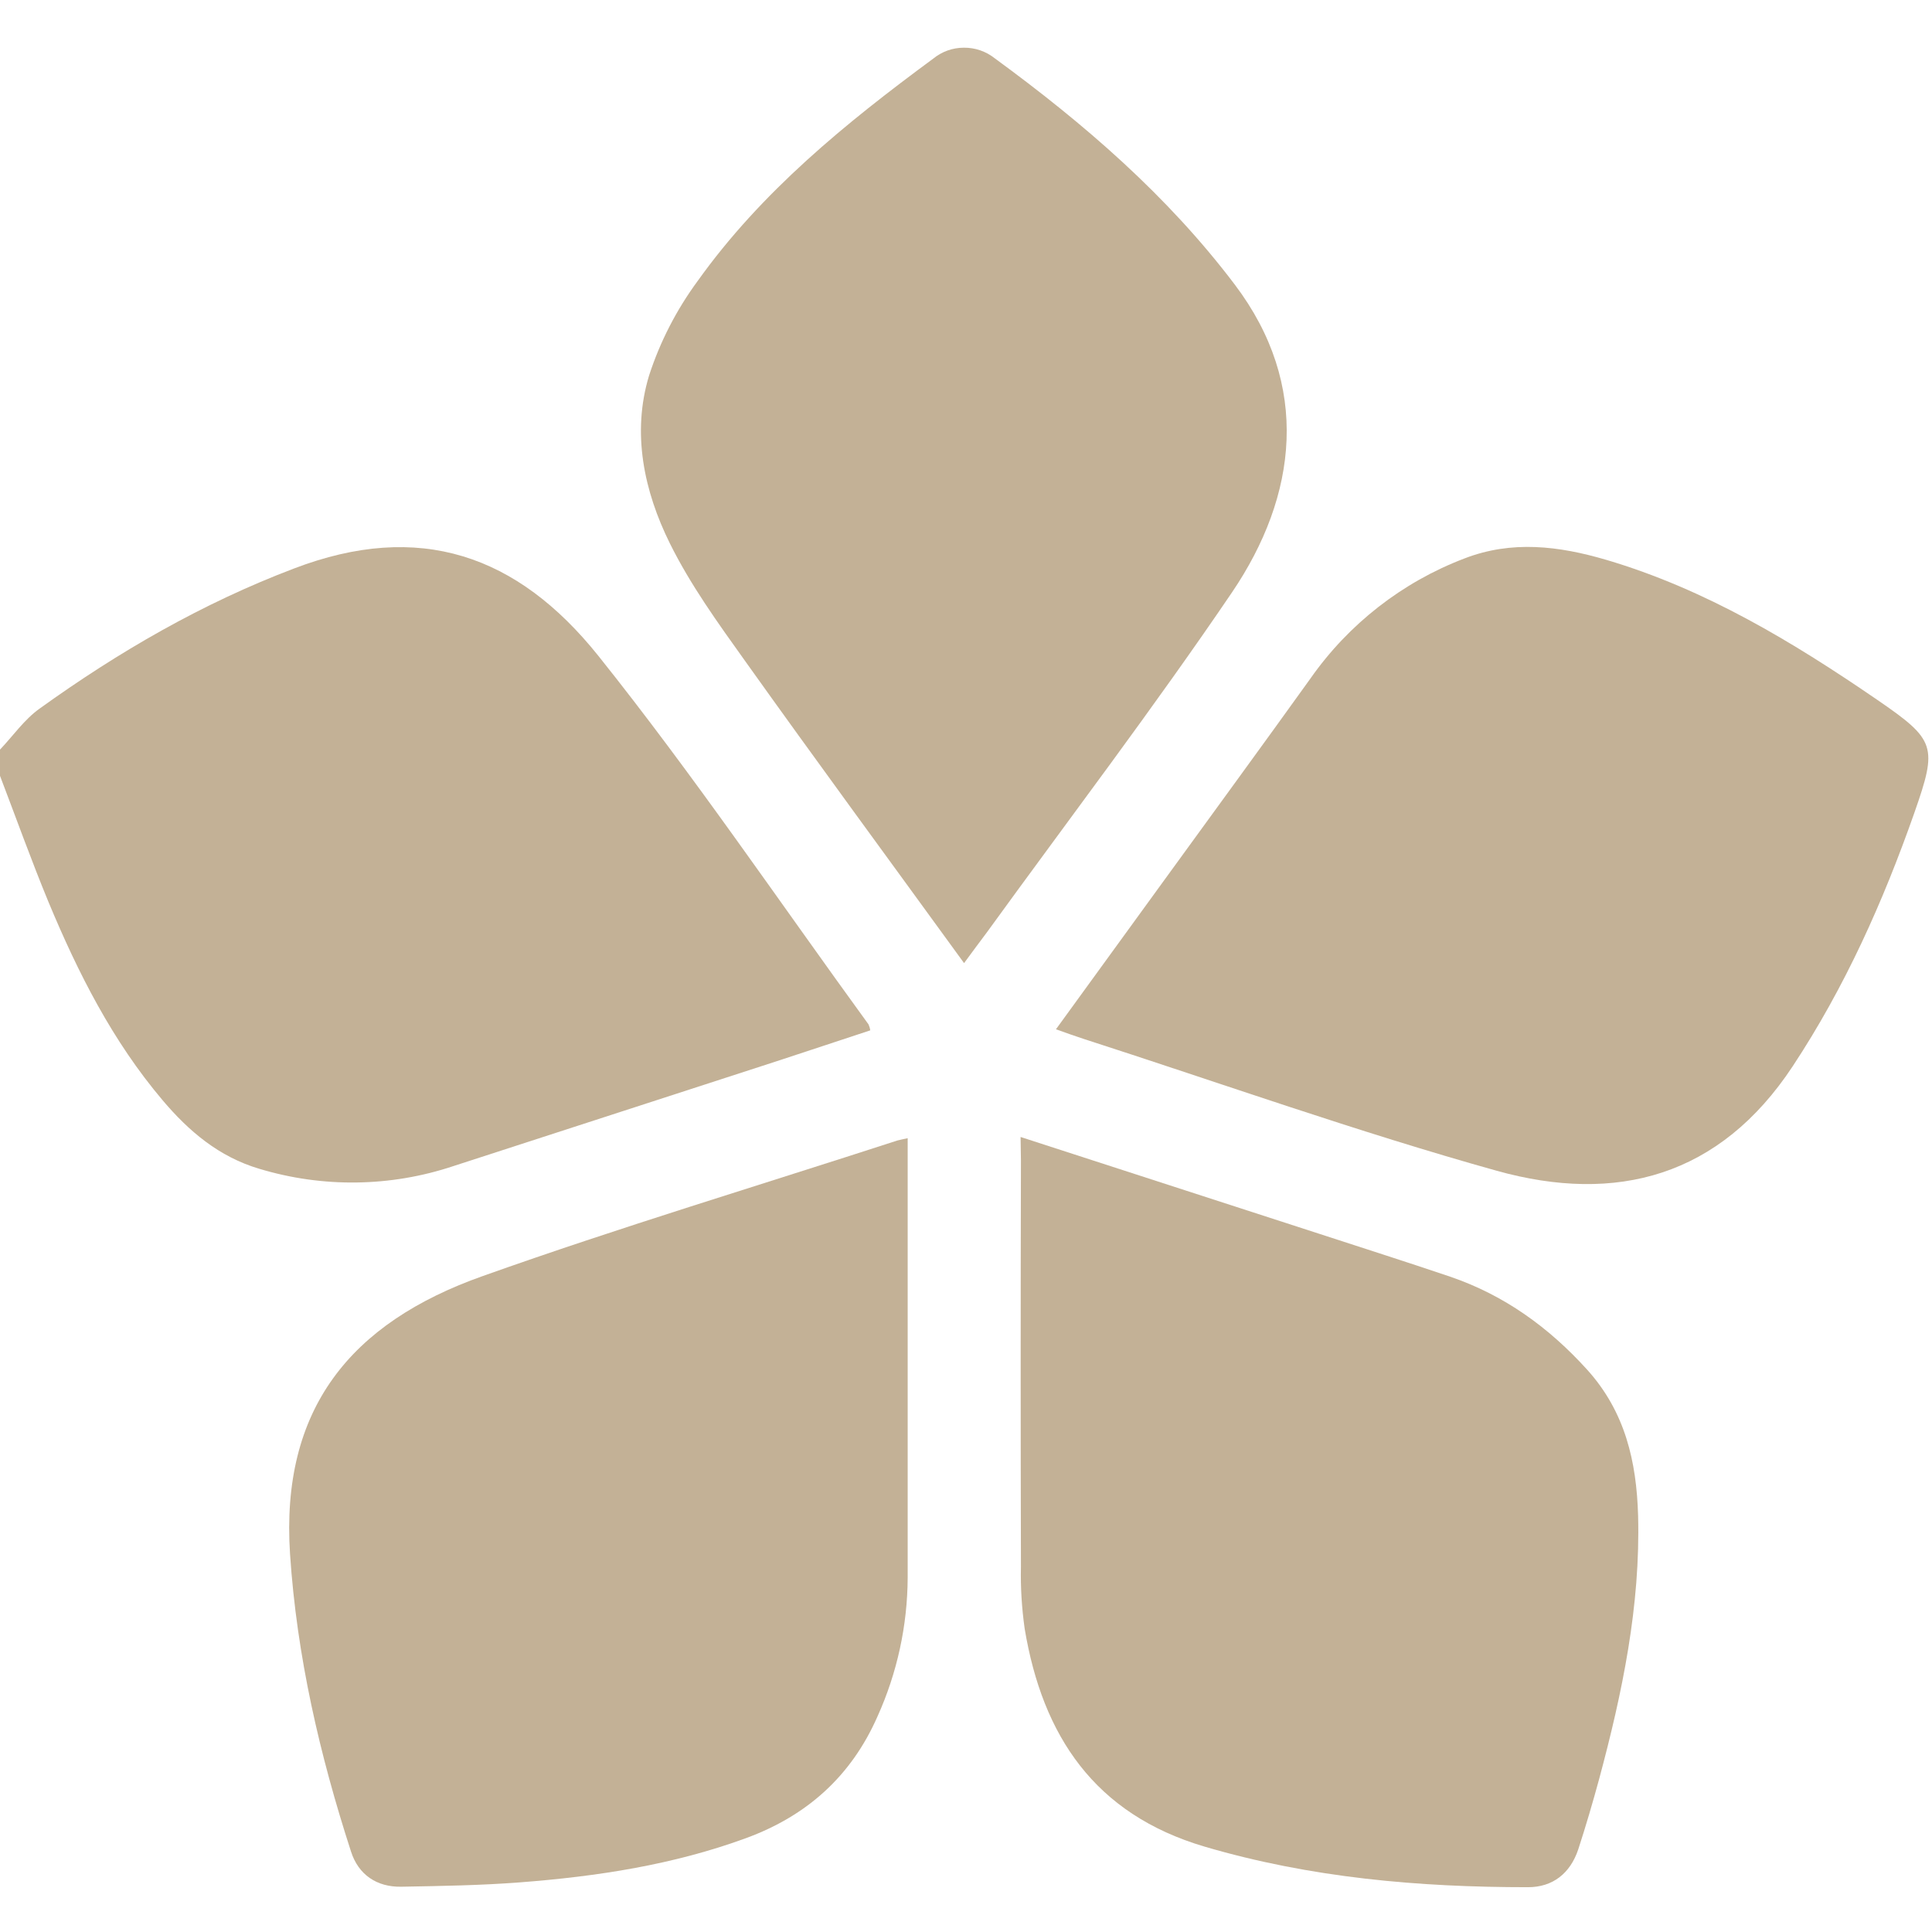 <svg width="16" height="16" viewBox="0 0 16 16" fill="none" xmlns="http://www.w3.org/2000/svg">
<g clip-path="url(#clip0_740_3028)">
<path d="M0 6.208C0.108 6.094 0.202 5.958 0.327 5.869C0.983 5.397 1.676 4.996 2.435 4.708C3.472 4.312 4.284 4.593 4.955 5.431C5.742 6.416 6.451 7.464 7.193 8.484C7.2 8.5 7.205 8.517 7.207 8.533C6.95 8.617 6.692 8.704 6.434 8.788C5.541 9.078 4.648 9.368 3.755 9.657C3.234 9.831 2.672 9.838 2.146 9.679C1.813 9.58 1.563 9.368 1.346 9.111C0.932 8.622 0.646 8.057 0.402 7.471C0.259 7.125 0.133 6.773 0 6.425V6.208Z" fill="#C3B196"/>
<path d="M8.452 9.416L10.917 10.215C11.281 10.334 11.647 10.45 12.01 10.573C12.458 10.726 12.827 10.993 13.144 11.343C13.46 11.693 13.553 12.105 13.566 12.551C13.586 13.296 13.436 14.017 13.244 14.731C13.191 14.926 13.134 15.12 13.071 15.314C13.004 15.516 12.858 15.629 12.654 15.629C11.748 15.629 10.853 15.551 9.976 15.293C9.065 15.024 8.634 14.376 8.486 13.489C8.462 13.319 8.451 13.148 8.455 12.976C8.452 11.854 8.452 10.732 8.455 9.611L8.452 9.416Z" fill="#C3B196"/>
<path d="M8.745 8.524L9.628 7.308C10.037 6.744 10.448 6.183 10.854 5.617C11.169 5.168 11.612 4.822 12.125 4.626C12.521 4.472 12.912 4.522 13.301 4.636C14.124 4.879 14.847 5.316 15.547 5.796C16.032 6.129 16.047 6.18 15.854 6.731C15.595 7.468 15.279 8.175 14.846 8.831C14.242 9.745 13.387 9.972 12.396 9.696C11.243 9.374 10.113 8.971 8.972 8.603C8.903 8.58 8.833 8.556 8.745 8.524Z" fill="#C3B196"/>
<path d="M7.984 7.976C7.366 7.125 6.76 6.301 6.167 5.469C5.944 5.157 5.718 4.844 5.548 4.501C5.333 4.067 5.231 3.587 5.375 3.111C5.466 2.83 5.602 2.566 5.777 2.328C6.305 1.588 7.003 1.02 7.728 0.486C7.8 0.427 7.889 0.395 7.982 0.395C8.075 0.394 8.165 0.425 8.237 0.482C8.978 1.024 9.667 1.618 10.226 2.357C10.857 3.191 10.746 4.105 10.202 4.907C9.552 5.865 8.85 6.787 8.171 7.724C8.113 7.8 8.056 7.879 7.984 7.976Z" fill="#C3B196"/>
<path d="M7.517 9.426V9.559C7.517 10.728 7.517 11.898 7.517 13.067C7.515 13.463 7.43 13.854 7.267 14.215C7.049 14.71 6.683 15.037 6.18 15.222C5.575 15.444 4.945 15.54 4.305 15.589C3.979 15.614 3.651 15.619 3.324 15.625C3.12 15.629 2.968 15.525 2.907 15.334C2.647 14.532 2.458 13.716 2.402 12.87C2.323 11.673 2.897 10.957 4 10.567C5.133 10.164 6.287 9.817 7.432 9.445C7.458 9.438 7.482 9.434 7.517 9.426Z" fill="#C3B196"/>
</g>
<defs>
<clipPath id="clip0_740_3028">
<rect width="16" height="16" fill="white"/>
</clipPath>
</defs>
</svg>

